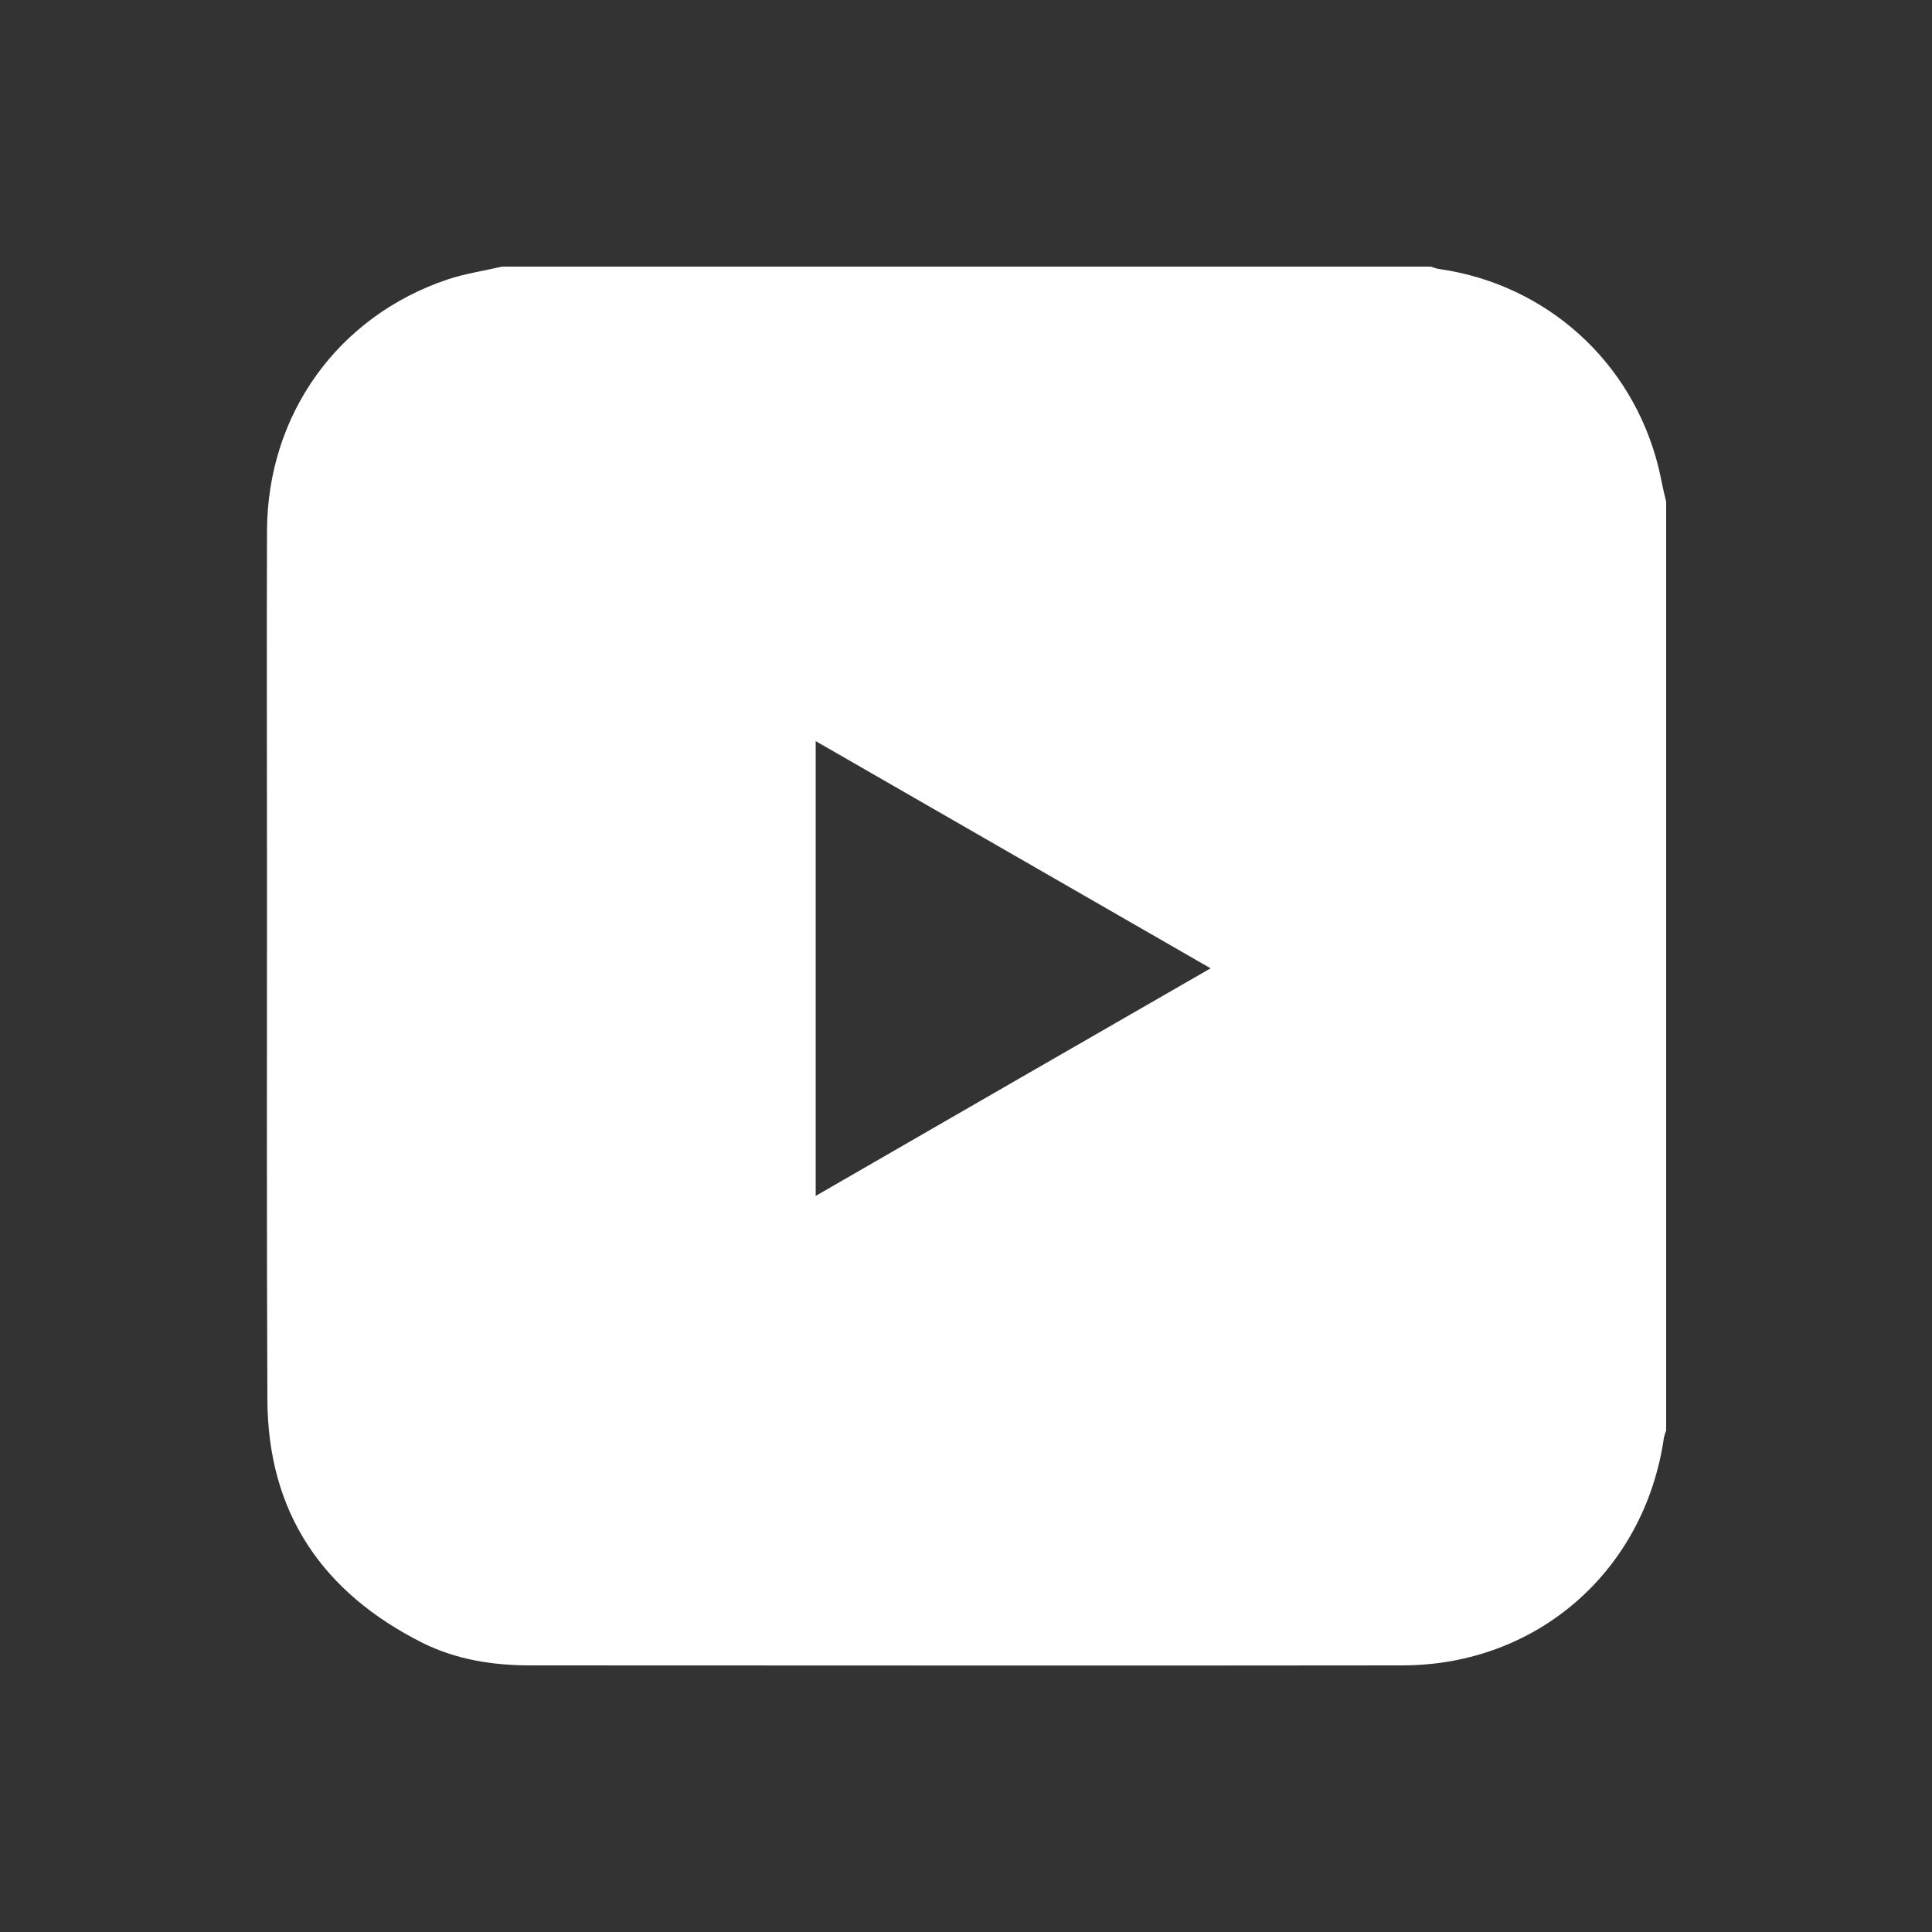 <?xml version="1.0" encoding="utf-8"?>
<!-- Generator: Adobe Illustrator 26.0.3, SVG Export Plug-In . SVG Version: 6.00 Build 0)  -->
<svg version="1.1" id="Capa_1" xmlns="http://www.w3.org/2000/svg" xmlns:xlink="http://www.w3.org/1999/xlink" x="0px" y="0px"
	 viewBox="0 0 50 50" style="enable-background:new 0 0 50 50;" xml:space="preserve">
<rect x="0" y="0" width="50" height="50" fill="#333333" stroke="none"/>
<style type="text/css">
	.st0{fill:#FFFFFF;}
</style>
<path class="st0" d="M42.92,12.09c-0.68-2.74-2.91-4.74-5.69-5.13c-0.07-0.01-0.13-0.04-0.2-0.06c-8.01,0-16.03,0-24.04,0
	c-0.47,0.11-0.95,0.18-1.4,0.33c-2.84,0.95-4.67,3.49-4.68,6.51c-0.01,2.99,0,5.99,0,8.98c0,4.5-0.01,9,0.01,13.5
	c0.01,2.93,1.43,5,4.02,6.3c0.87,0.43,1.81,0.58,2.78,0.58c7.53,0,15.06,0.01,22.59,0c3.48-0.01,6.25-2.45,6.75-5.88
	c0.01-0.07,0.04-0.13,0.06-0.2c0-8.01,0-16.03,0-24.04C43.04,12.68,42.99,12.38,42.92,12.09z M21.11,30.95c0-3.93,0-7.82,0-11.77
	c3.41,1.96,6.78,3.9,10.22,5.88C27.89,27.04,24.52,28.98,21.11,30.95z"/>
</svg>
